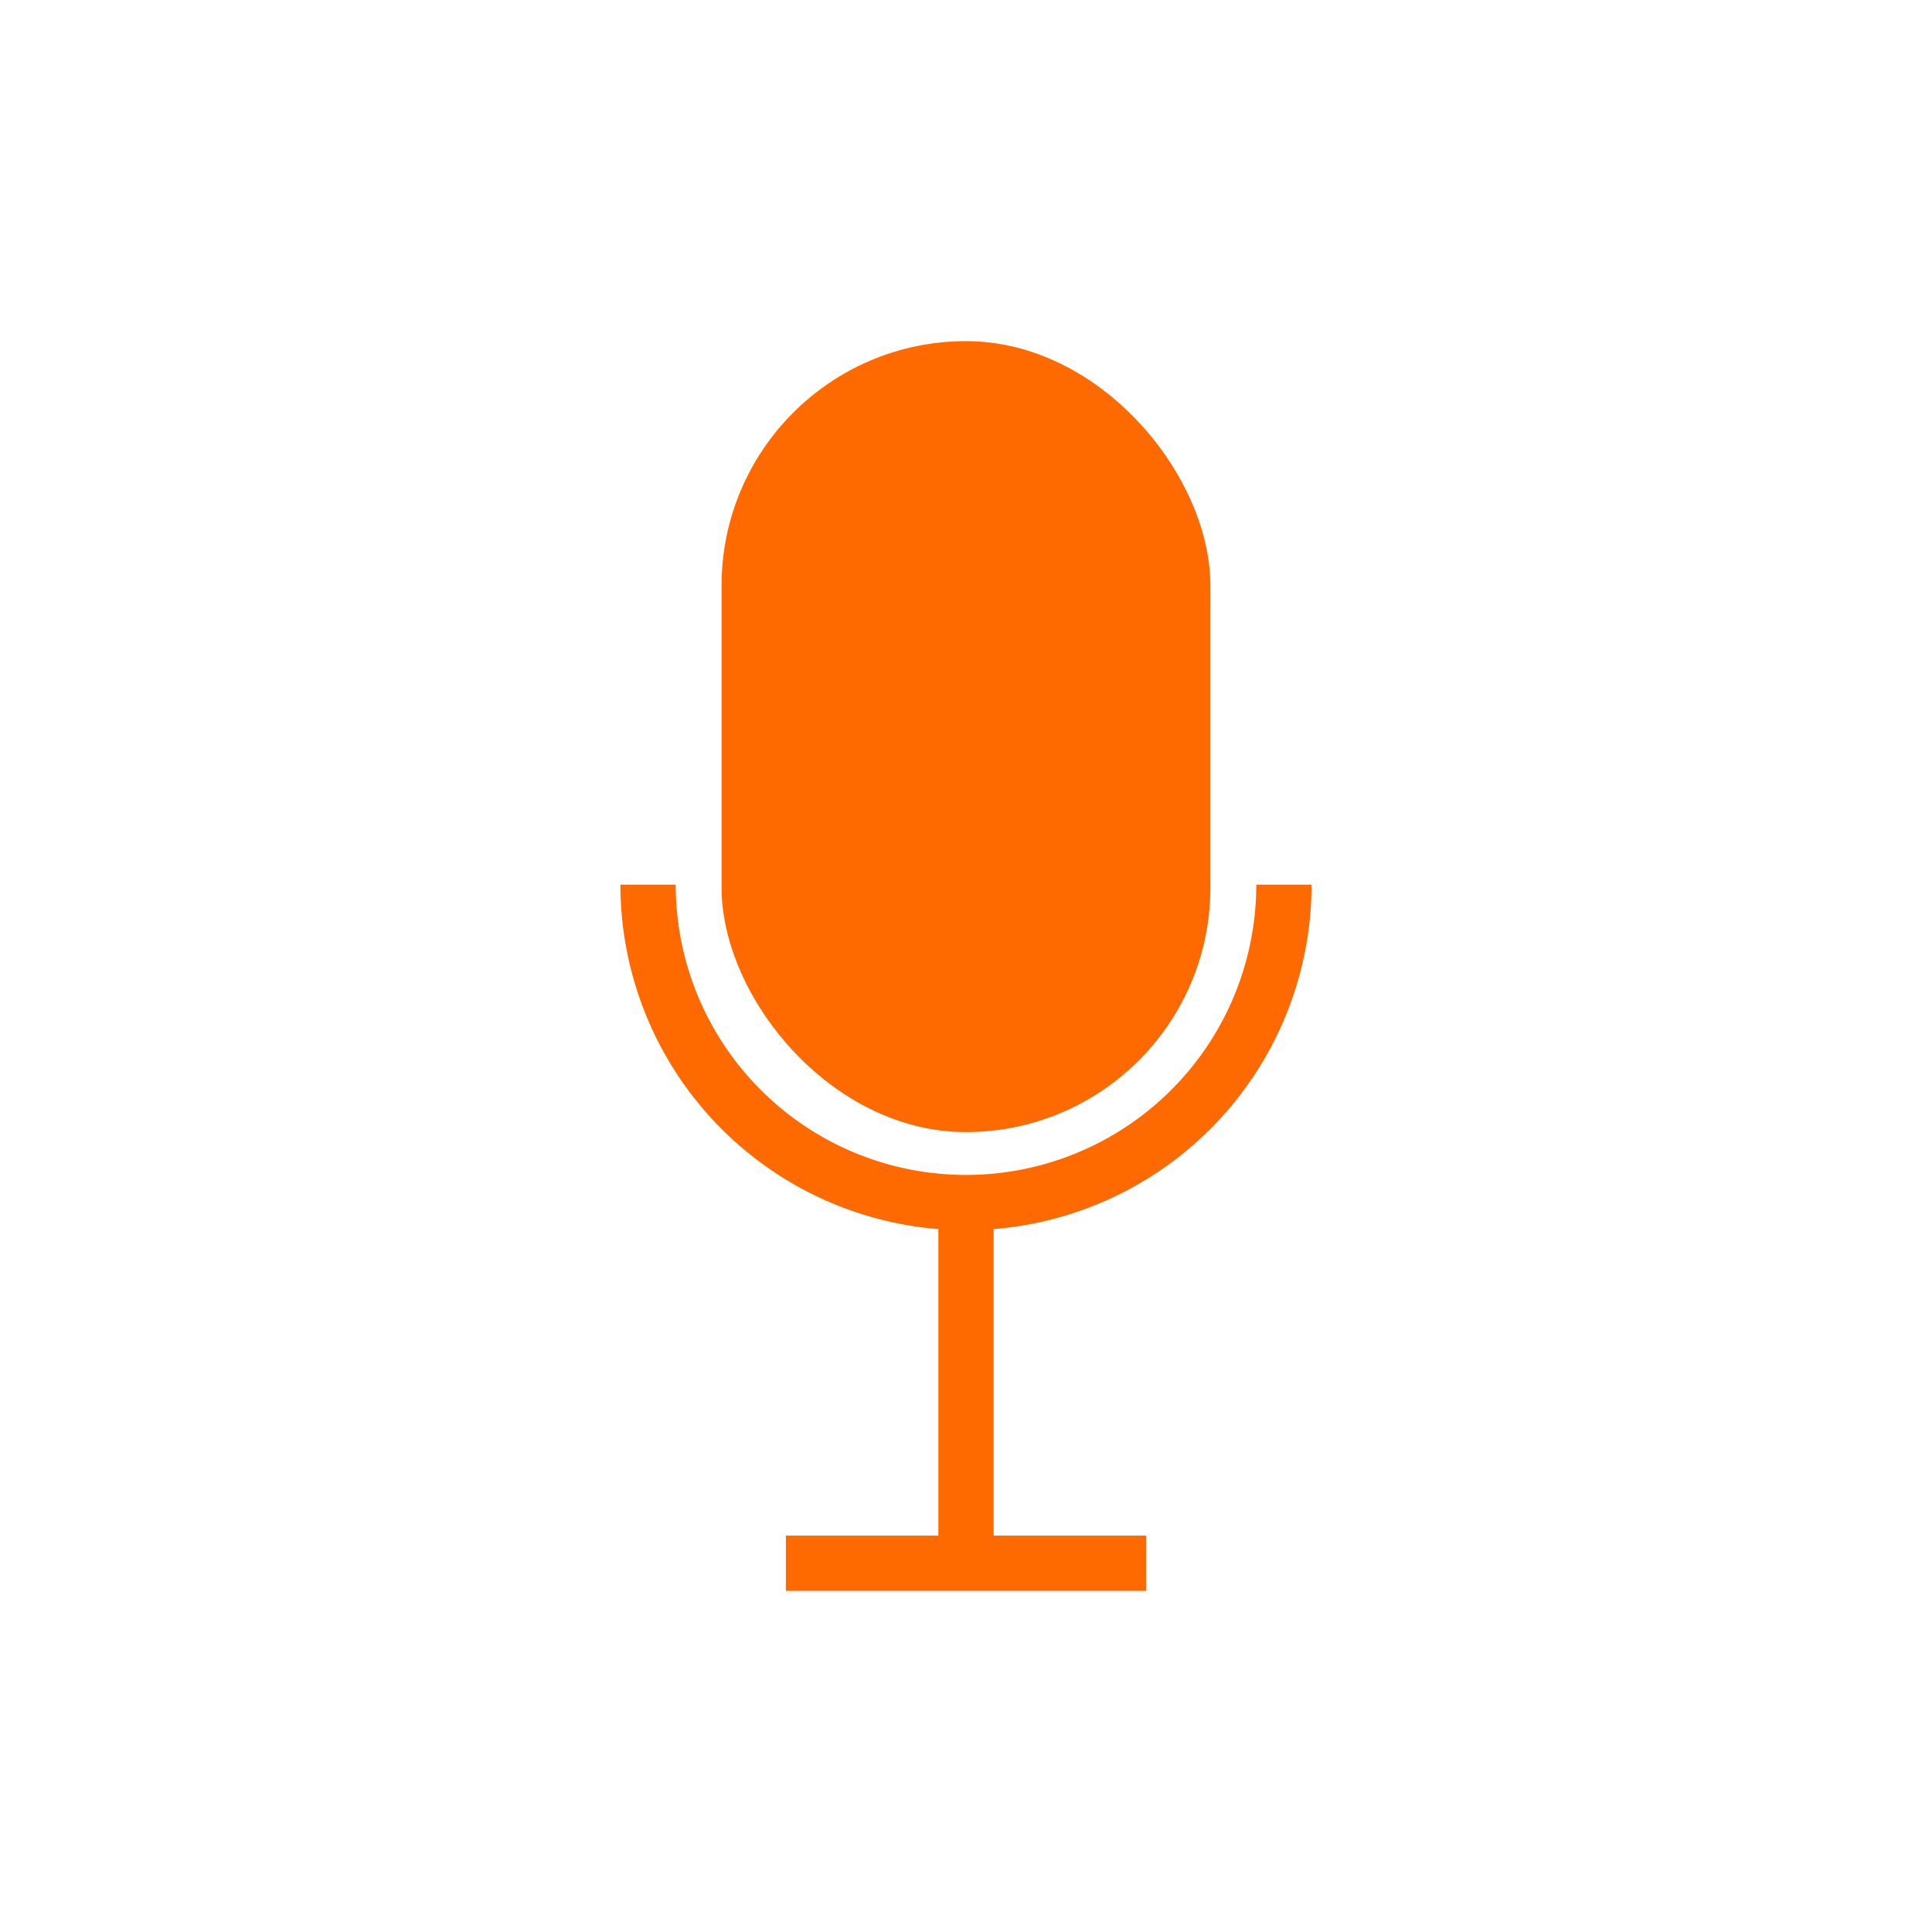 <?xml version="1.0" encoding="UTF-8" standalone="no"?>
<svg
   xmlns:dc="http://purl.org/dc/elements/1.1/"
   xmlns:cc="http://creativecommons.org/ns#"
   xmlns:rdf="http://www.w3.org/1999/02/22-rdf-syntax-ns#"
   xmlns:svg="http://www.w3.org/2000/svg"
   xmlns="http://www.w3.org/2000/svg"
   xmlns:sodipodi="http://sodipodi.sourceforge.net/DTD/sodipodi-0.dtd"
   xmlns:inkscape="http://www.inkscape.org/namespaces/inkscape"
   version="1.1"
   viewBox="0 0 500 500"
   xml:space="preserve"
   id="svg6"
   sodipodi:docname="listening.svg"
   inkscape:version="0.92.4 (5da689c313, 2019-01-14)"
   width="500"
   height="500"
   inkscape:export-filename="C:\Users\keita\Documents\orizin_agent_新ロゴ.png"
   inkscape:export-xdpi="96"
   inkscape:export-ydpi="96"><defs
   id="defs10" /><sodipodi:namedview
   pagecolor="#ffffff"
   bordercolor="#666666"
   borderopacity="1"
   objecttolerance="10"
   gridtolerance="10"
   guidetolerance="10"
   inkscape:pageopacity="0"
   inkscape:pageshadow="2"
   inkscape:window-width="1366"
   inkscape:window-height="705"
   id="namedview8"
   showgrid="false"
   inkscape:zoom="0.70710678"
   inkscape:cx="-33.790116"
   inkscape:cy="230.81197"
   inkscape:window-x="-8"
   inkscape:window-y="-8"
   inkscape:window-maximized="1"
   inkscape:current-layer="svg6"
   showguides="false"
   inkscape:lockguides="false"
   inkscape:pagecheckerboard="false" />
	
	
<path
   style="opacity:1;fill:#ff6a00;fill-opacity:1;stroke:none;stroke-width:3.563;stroke-linejoin:round;stroke-miterlimit:4;stroke-dasharray:none;stroke-opacity:1;paint-order:fill markers stroke"
   d="m 160.566,228.943 a 89.434,89.434 0 0 0 44.717,77.452 89.434,89.434 0 0 0 89.434,0 89.434,89.434 0 0 0 44.717,-77.452 h -14.308 a 75.127,75.127 0 0 1 -37.563,65.063 75.127,75.127 0 0 1 -75.127,0 75.127,75.127 0 0 1 -37.563,-65.063 z"
   id="path895"
   inkscape:connector-curvature="0" /><rect
   style="opacity:1;fill:#ff6a00;fill-opacity:1;stroke:none;stroke-width:2.122;stroke-linejoin:round;stroke-miterlimit:4;stroke-dasharray:none;stroke-opacity:1;paint-order:fill markers stroke"
   id="rect893"
   width="126.509"
   height="204.696"
   x="186.745"
   y="88.288"
   ry="63.255" /><rect
   style="opacity:1;fill:#ff6a00;fill-opacity:1;stroke:none;stroke-width:8.542;stroke-linejoin:round;stroke-miterlimit:4;stroke-dasharray:none;stroke-opacity:1;paint-order:fill markers stroke"
   id="rect913"
   width="14.3"
   height="93.234"
   x="242.85"
   y="316.296"
   ry="0" /><rect
   style="opacity:1;fill:#ff6a00;fill-opacity:1;stroke:none;stroke-width:8.542;stroke-linejoin:round;stroke-miterlimit:4;stroke-dasharray:none;stroke-opacity:1;paint-order:fill markers stroke"
   id="rect913-6"
   width="14.3"
   height="93.234"
   x="397.412"
   y="-296.617"
   ry="0"
   transform="rotate(90)" /></svg>